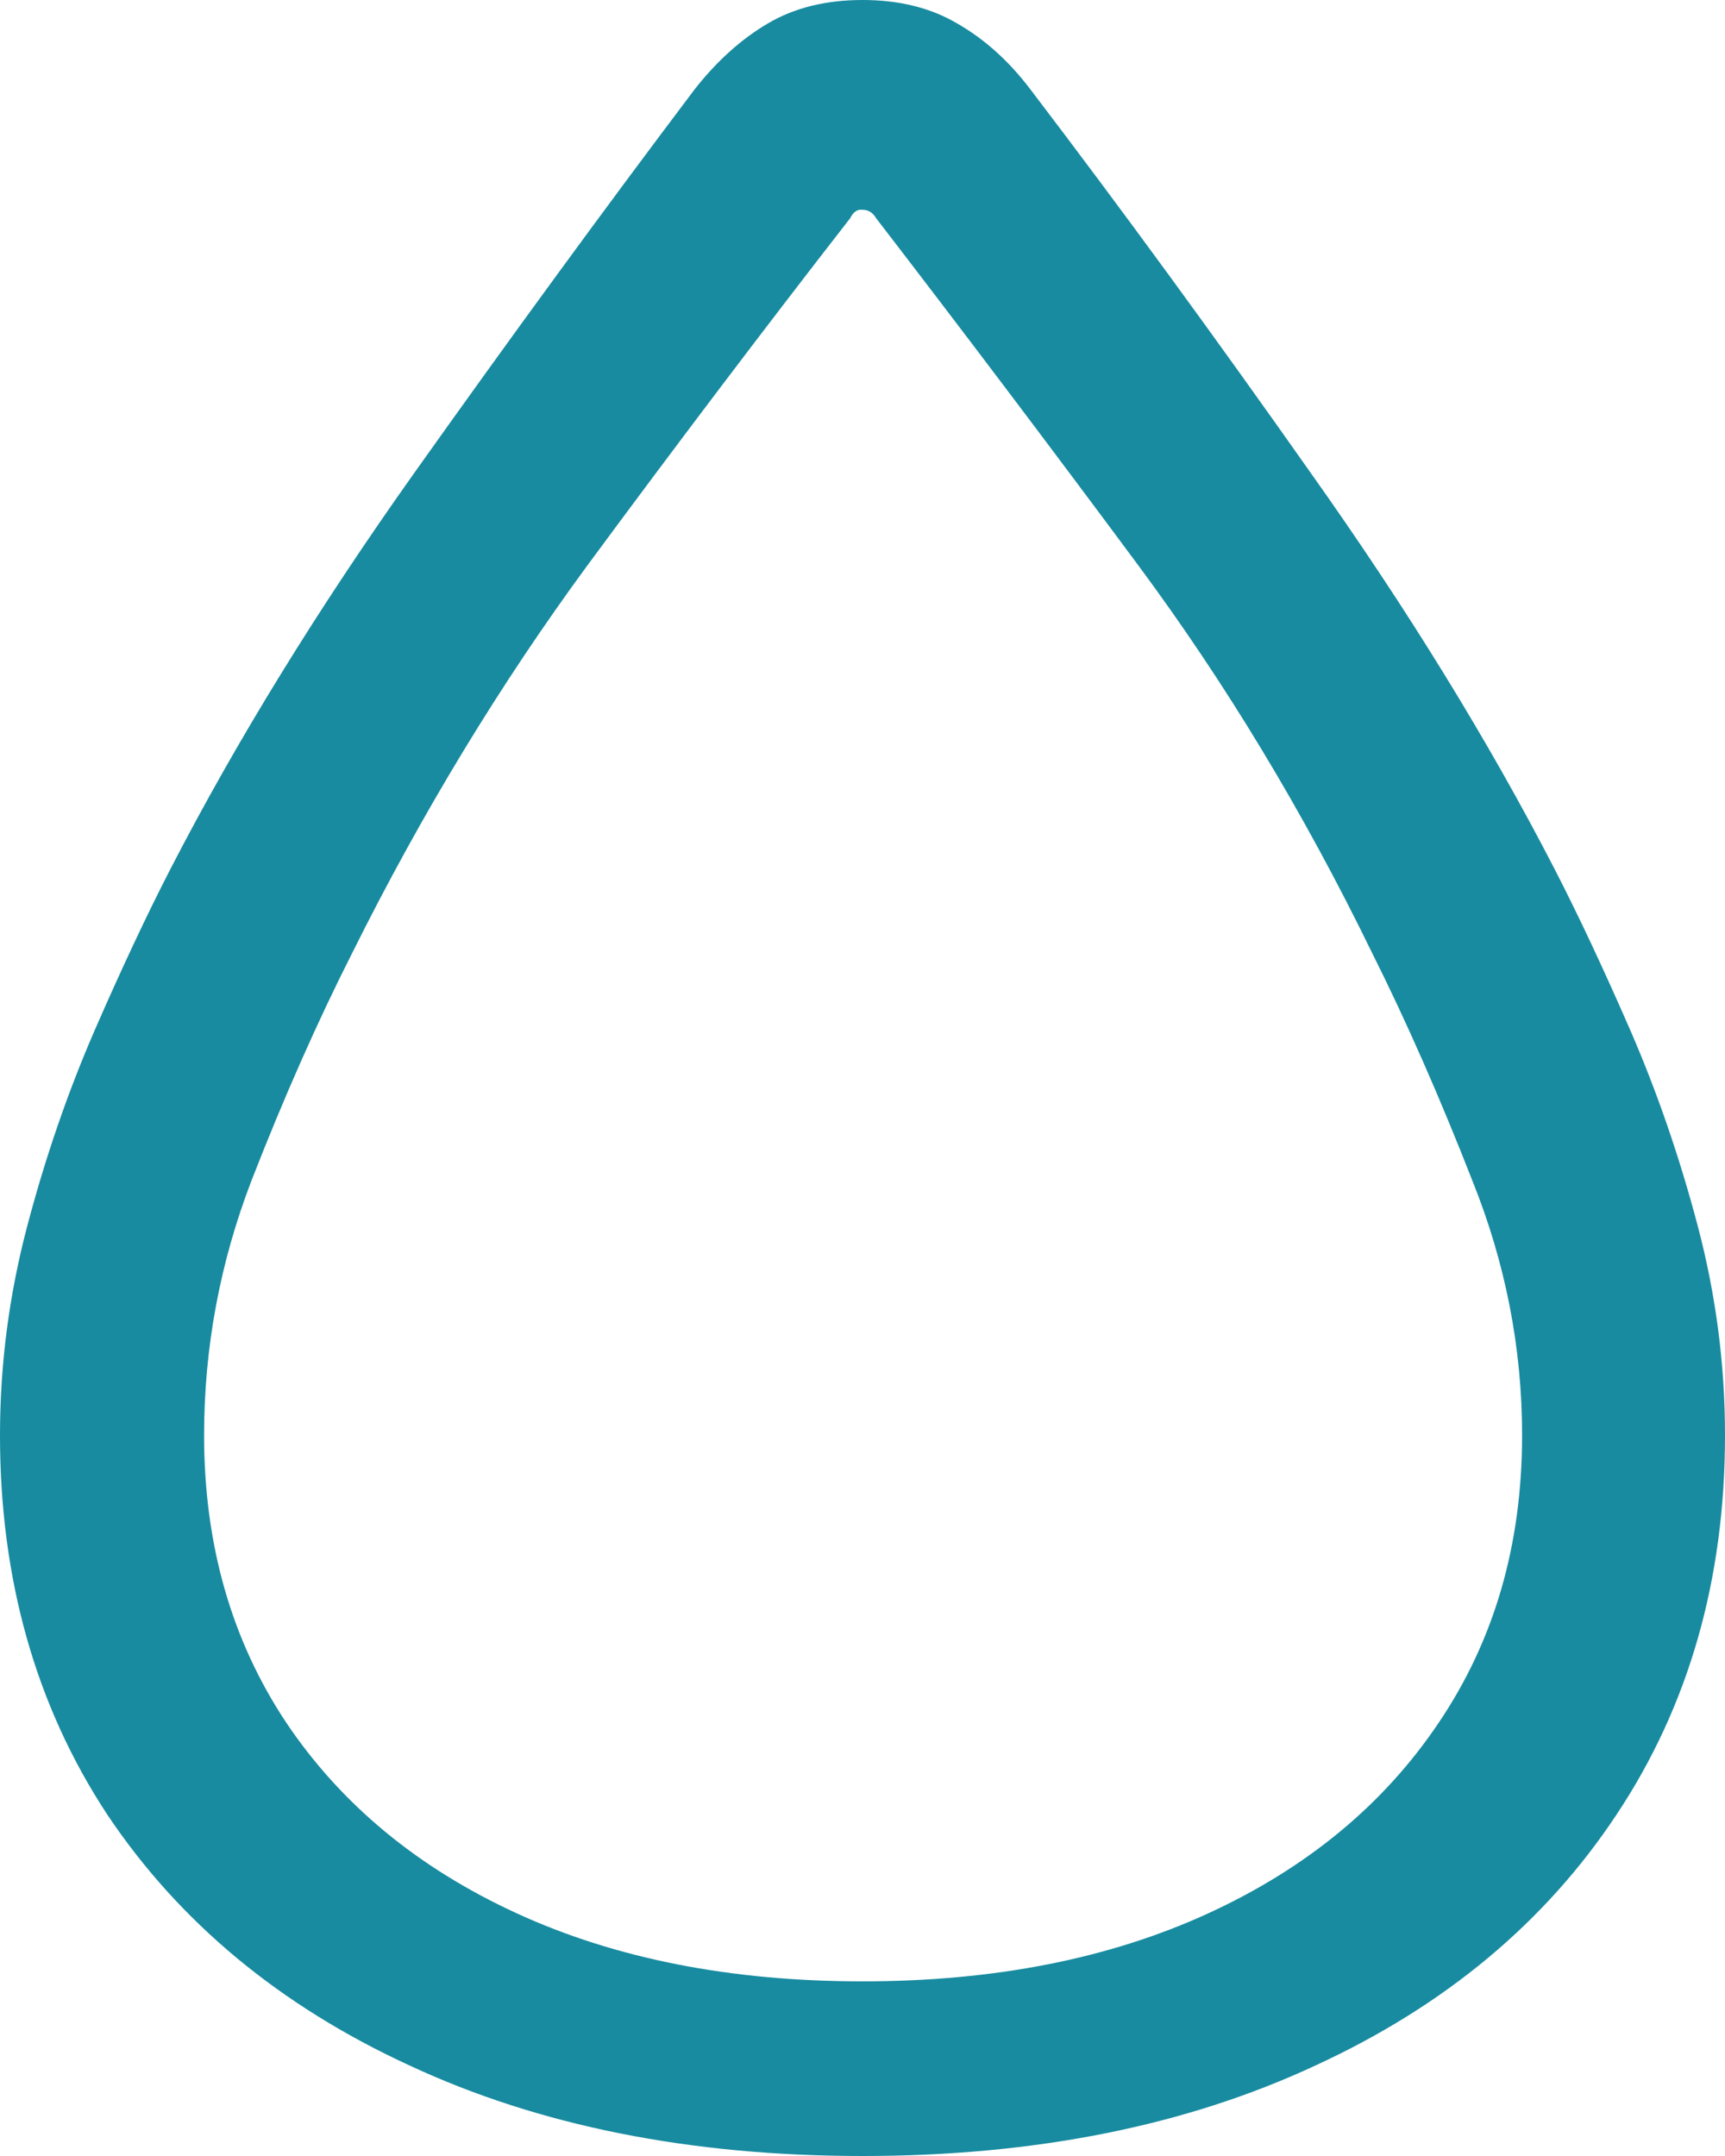 <svg width="16" height="20" viewBox="0 0 16 20" fill="none" xmlns="http://www.w3.org/2000/svg">
<path d="M8 20C9.601 20 11.001 19.72 12.202 19.16C13.403 18.607 14.334 17.831 14.996 16.83C15.665 15.822 16 14.65 16 13.314C16 12.655 15.915 12.007 15.746 11.368C15.577 10.729 15.369 10.127 15.123 9.56C14.876 8.994 14.642 8.494 14.418 8.059C13.803 6.867 13.049 5.643 12.156 4.385C11.271 3.128 10.405 1.942 9.558 0.83C9.358 0.566 9.131 0.362 8.877 0.217C8.631 0.072 8.339 0 8 0C7.661 0 7.369 0.072 7.123 0.217C6.876 0.362 6.649 0.566 6.442 0.83C5.603 1.942 4.737 3.128 3.844 4.385C2.951 5.643 2.197 6.867 1.582 8.059C1.358 8.494 1.124 8.994 0.877 9.56C0.631 10.127 0.423 10.729 0.254 11.368C0.085 12.007 0 12.655 0 13.314C0 14.65 0.331 15.822 0.993 16.83C1.662 17.831 2.597 18.607 3.798 19.16C4.999 19.72 6.399 20 8 20ZM8 18.38C6.776 18.38 5.707 18.169 4.791 17.748C3.875 17.327 3.163 16.737 2.655 15.98C2.147 15.216 1.893 14.328 1.893 13.314C1.893 12.504 2.039 11.717 2.332 10.953C2.632 10.183 2.944 9.478 3.267 8.84C3.913 7.542 4.641 6.344 5.449 5.244C6.265 4.138 7.076 3.065 7.885 2.025C7.915 1.965 7.954 1.939 8 1.946C8.054 1.946 8.096 1.972 8.127 2.025C8.927 3.065 9.735 4.135 10.551 5.235C11.367 6.334 12.09 7.533 12.722 8.83C13.045 9.475 13.356 10.183 13.657 10.953C13.964 11.717 14.118 12.504 14.118 13.314C14.118 14.328 13.861 15.216 13.345 15.98C12.837 16.737 12.125 17.327 11.209 17.748C10.293 18.169 9.224 18.38 8 18.38Z" fill="#188BA0"/>
</svg>
